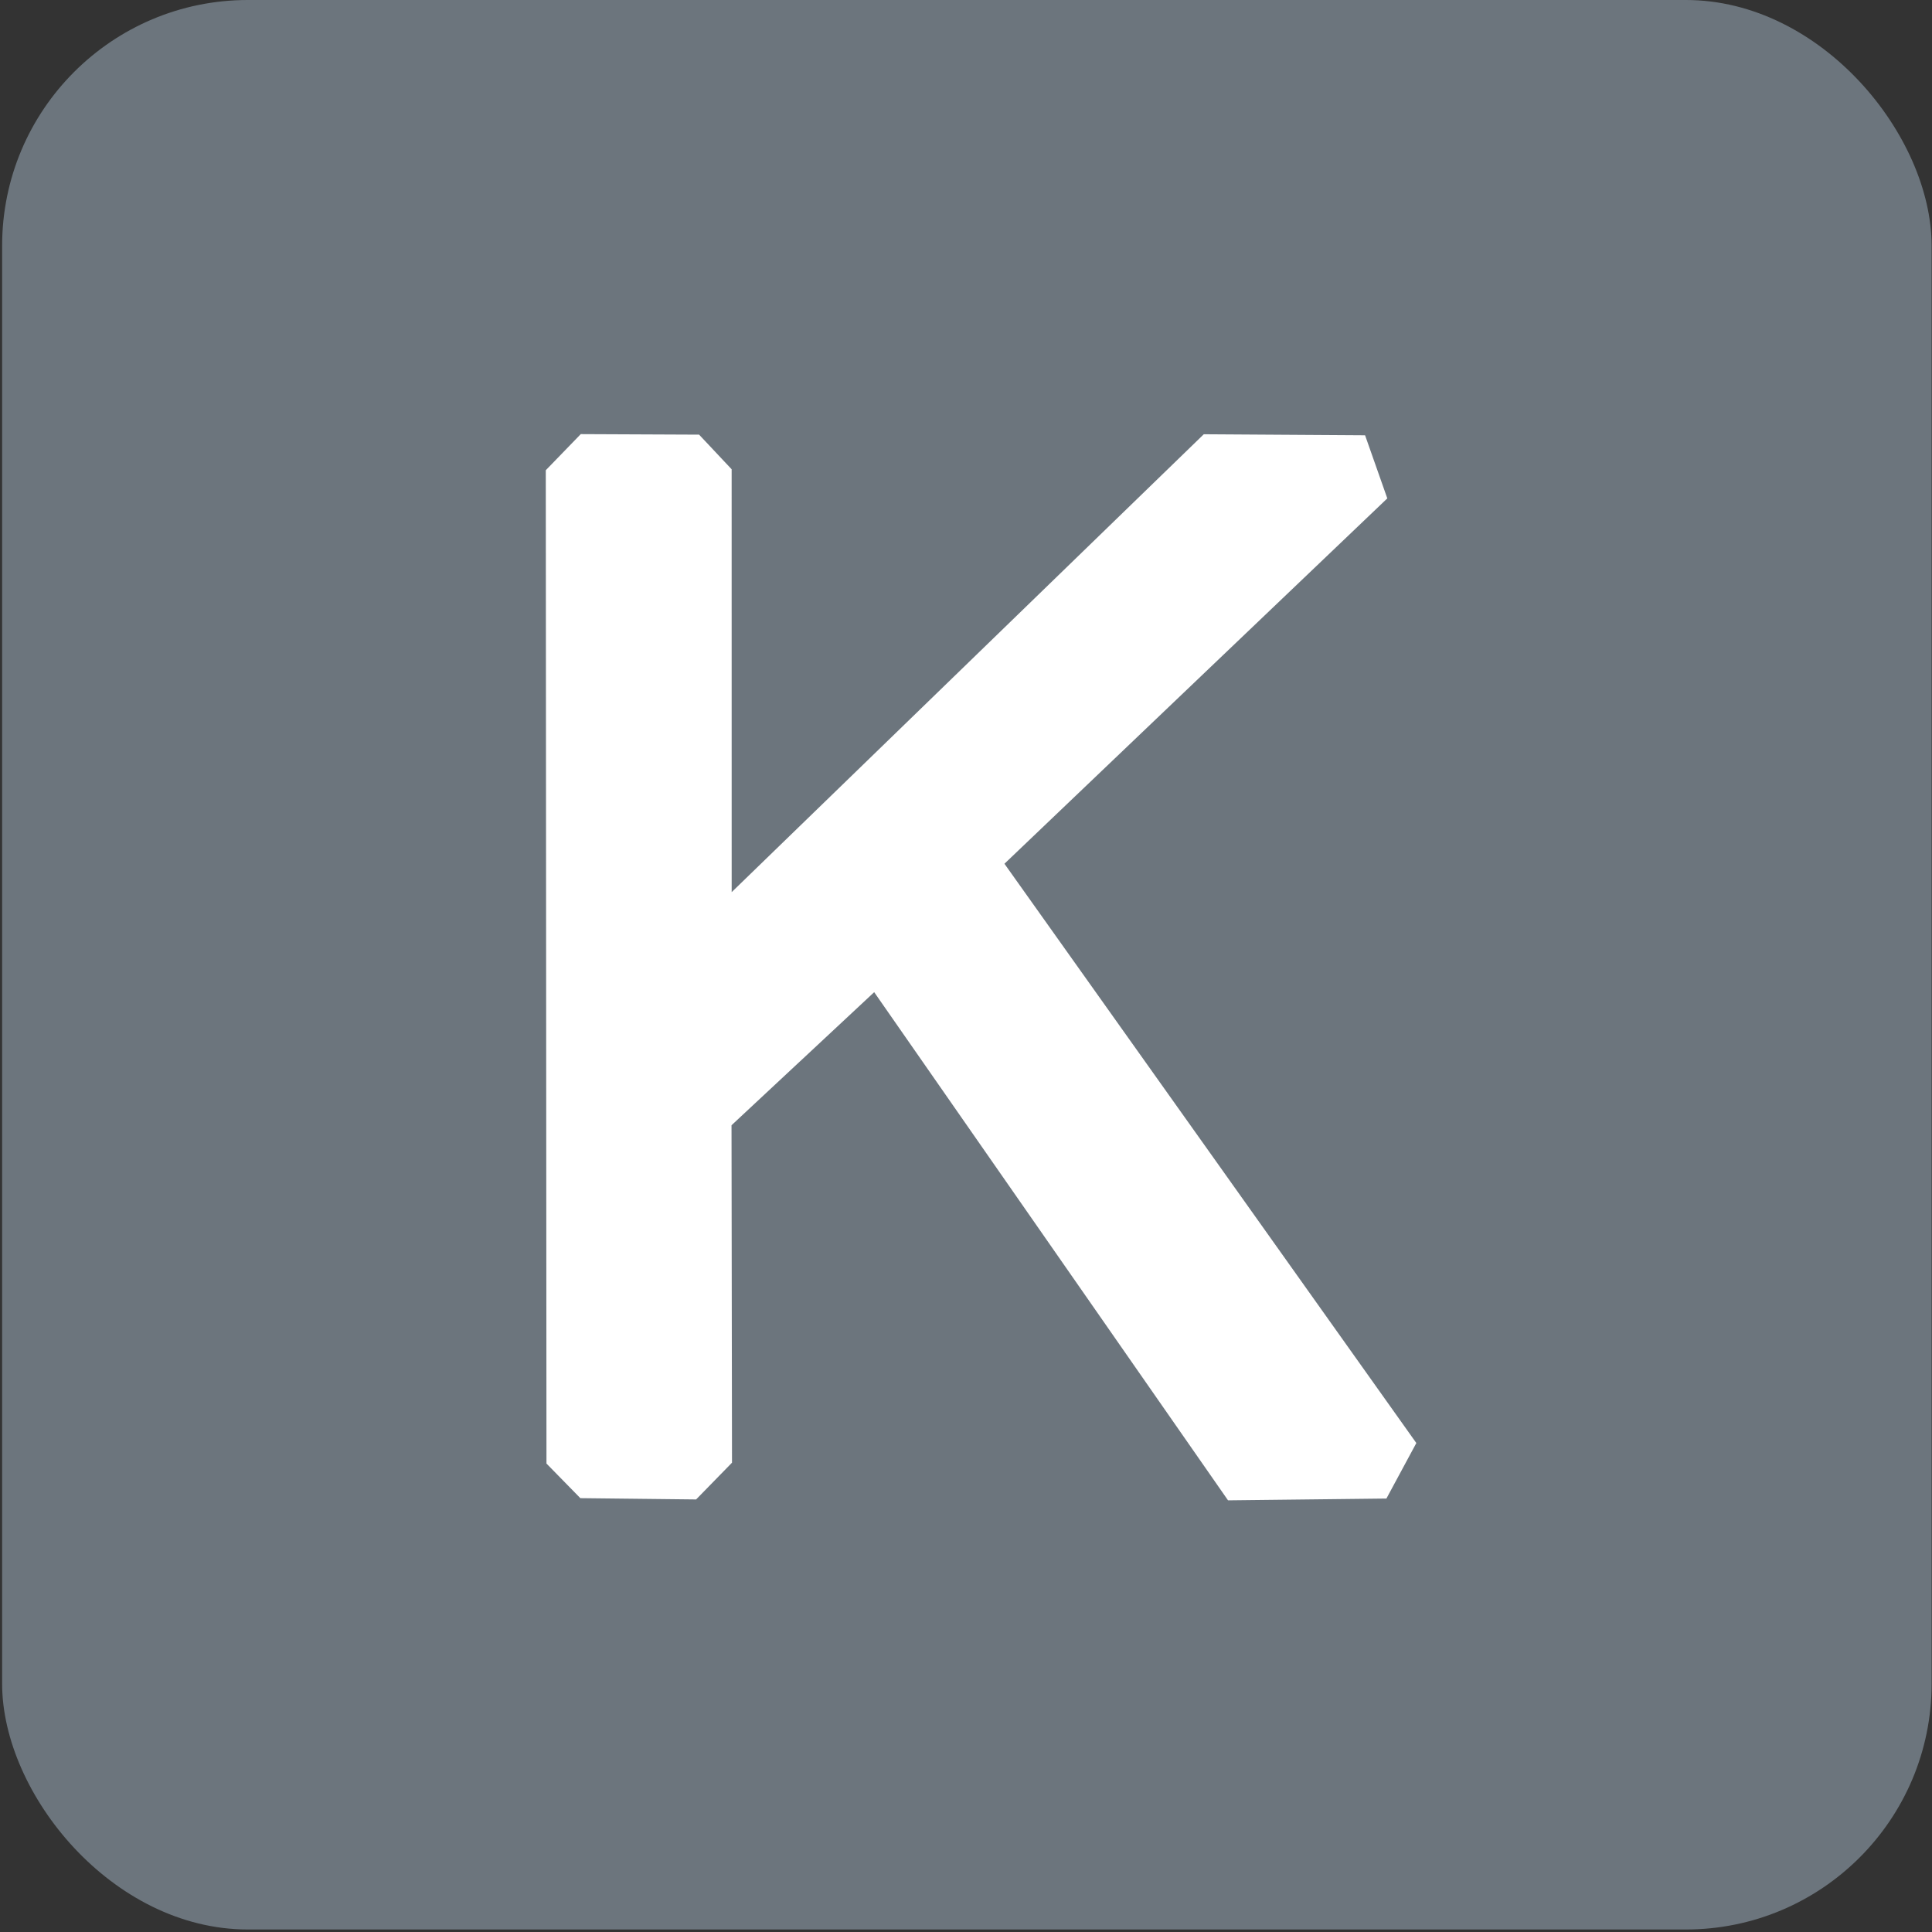 <?xml version="1.0" encoding="UTF-8" standalone="no"?>
<svg
   xmlns:dc="http://purl.org/dc/elements/1.1/"
   xmlns:cc="http://creativecommons.org/ns#"
   xmlns:rdf="http://www.w3.org/1999/02/22-rdf-syntax-ns#"
   xmlns:svg="http://www.w3.org/2000/svg"
   xmlns="http://www.w3.org/2000/svg"
   xmlns:sodipodi="http://sodipodi.sourceforge.net/DTD/sodipodi-0.dtd"
   xmlns:inkscape="http://www.inkscape.org/namespaces/inkscape"
   width="40mm"
   height="40mm"
   viewBox="0 0 40 40"
   version="1.1"
   id="svg8"
   inkscape:version="1.0.2-2 (e86c870879, 2021-01-15)"
   sodipodi:docname="keras_box.svg"
   inkscape:export-filename="C:\Users\chops\Pictures\work_images\c_sharp_2.png"
   inkscape:export-xdpi="5.3492537"
   inkscape:export-ydpi="5.3492537">
  <rect x="0" y="0" width="40" height="40" fill="#333333" stroke="none"/>
  <defs
     id="defs2" />
  <sodipodi:namedview
     id="base"
     pagecolor="#ffffff"
     bordercolor="#666666"
     borderopacity="1.0"
     inkscape:pageopacity="0.0"
     inkscape:pageshadow="2"
     inkscape:zoom="3.959798"
     inkscape:cx="80.486695"
     inkscape:cy="64.920035"
     inkscape:document-units="mm"
     inkscape:current-layer="layer3"
     inkscape:document-rotation="0"
     showgrid="false"
     inkscape:window-width="1920"
     inkscape:window-height="1017"
     inkscape:window-x="-8"
     inkscape:window-y="-8"
     inkscape:window-maximized="1" />
  <g
     inkscape:groupmode="layer"
     id="layer3"
     inkscape:label="block">
    <rect
       style="fill:#6c757d;fill-opacity:1;stroke-width:0.07"
       id="rect1571"
       width="39.948"
       height="39.948"
       x="0.044"
       y="1.6348703e-06"
       ry="5.088" />
  </g>
  <g
     inkscape:groupmode="layer"
     id="layer2"
     inkscape:label="vector"
     style="display:inline">
    <path
       id="path3994"
       style="opacity:1;fill:#ffffff;stroke:#ffffff;stroke-width:1"
       d="m 28.736,29.913 -0.332,0.616 -2.72,0.031 -7.504,-10.777 -3.535,3.297 0.01,7 -0.451,0.462 -1.976,-0.022 -0.414,-0.423 -0.014,-20.159 0.435,-0.449 2.022,0.009 0.391,0.416 6.34e-4,9.738 10.476,-10.16 2.783,0.018 0.236,0.67 v 0 l -8.006,7.64 z"
       sodipodi:nodetypes="cccccccccccccccccccc" />
  </g>
  <g
     inkscape:groupmode="layer"
     id="layer4"
     inkscape:label="top" />
</svg>
